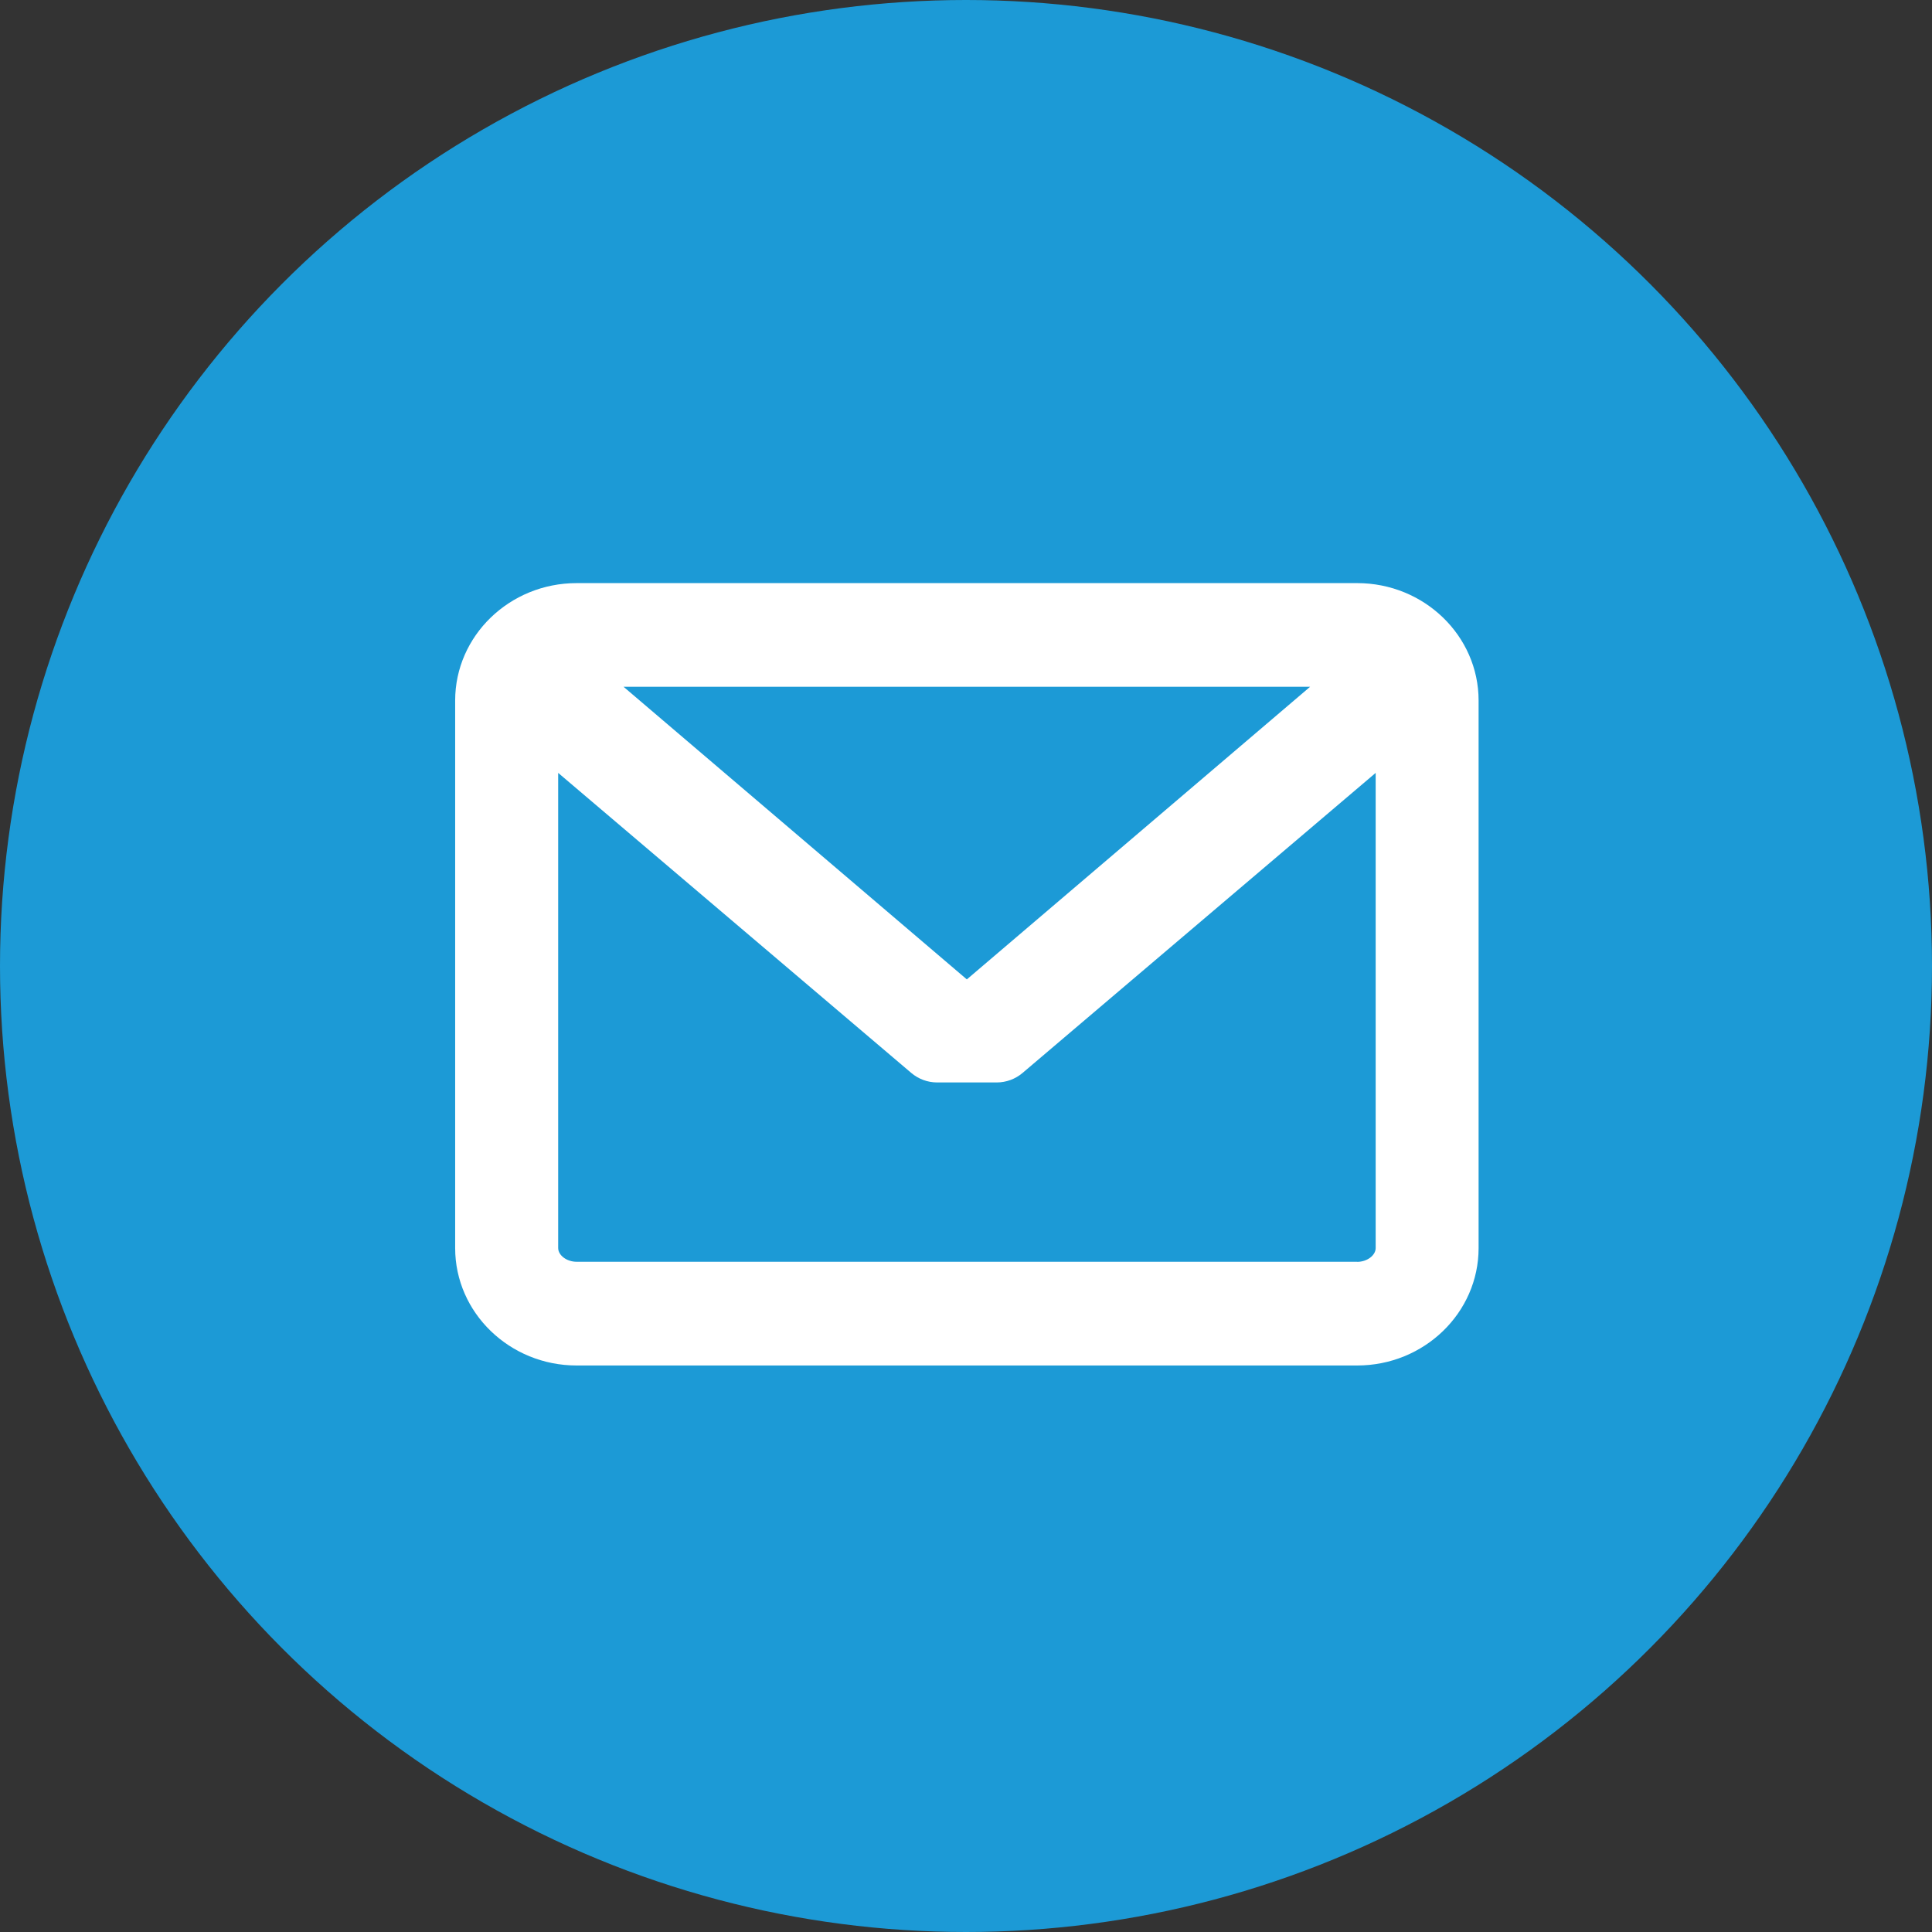 <svg width="22" height="22" viewBox="0 0 22 22" xmlns="http://www.w3.org/2000/svg">
  <rect x="0" y="0" width="22" height="22" fill="#333333" stroke="none"/>
  <title>
    E4243339-1334-4800-BF3B-B993D9F978E7
  </title>
  <g fill="none" fill-rule="evenodd">
    <g>
      <g>
        <g>
          <g>
            <circle fill="#1C9AD6" cx="11" cy="11" r="11"/>
            <path d="M15.454 6.64H6.566c-.763 0-1.383.6-1.383 1.337v6.235c0 .737.621 1.337 1.383 1.337h8.888c.763 0 1.383-.6 1.383-1.337V7.977c0-.737-.62-1.337-1.383-1.337zm0 7.728H6.566c-.112 0-.21-.073-.21-.157V8.801l4.02 3.416c.082.07.187.109.295.109l.679 0c.108 0 .213-.039.295-.109l4.02-3.416v5.411c-0.0.083-.098.157-.211.157zm-4.444-3.215L7.1 7.82h7.819l-3.91 3.333z" fill="#FFF" fill-rule="nonzero"/>
          </g>
        </g>
      </g>
    </g>
  </g>
</svg>
